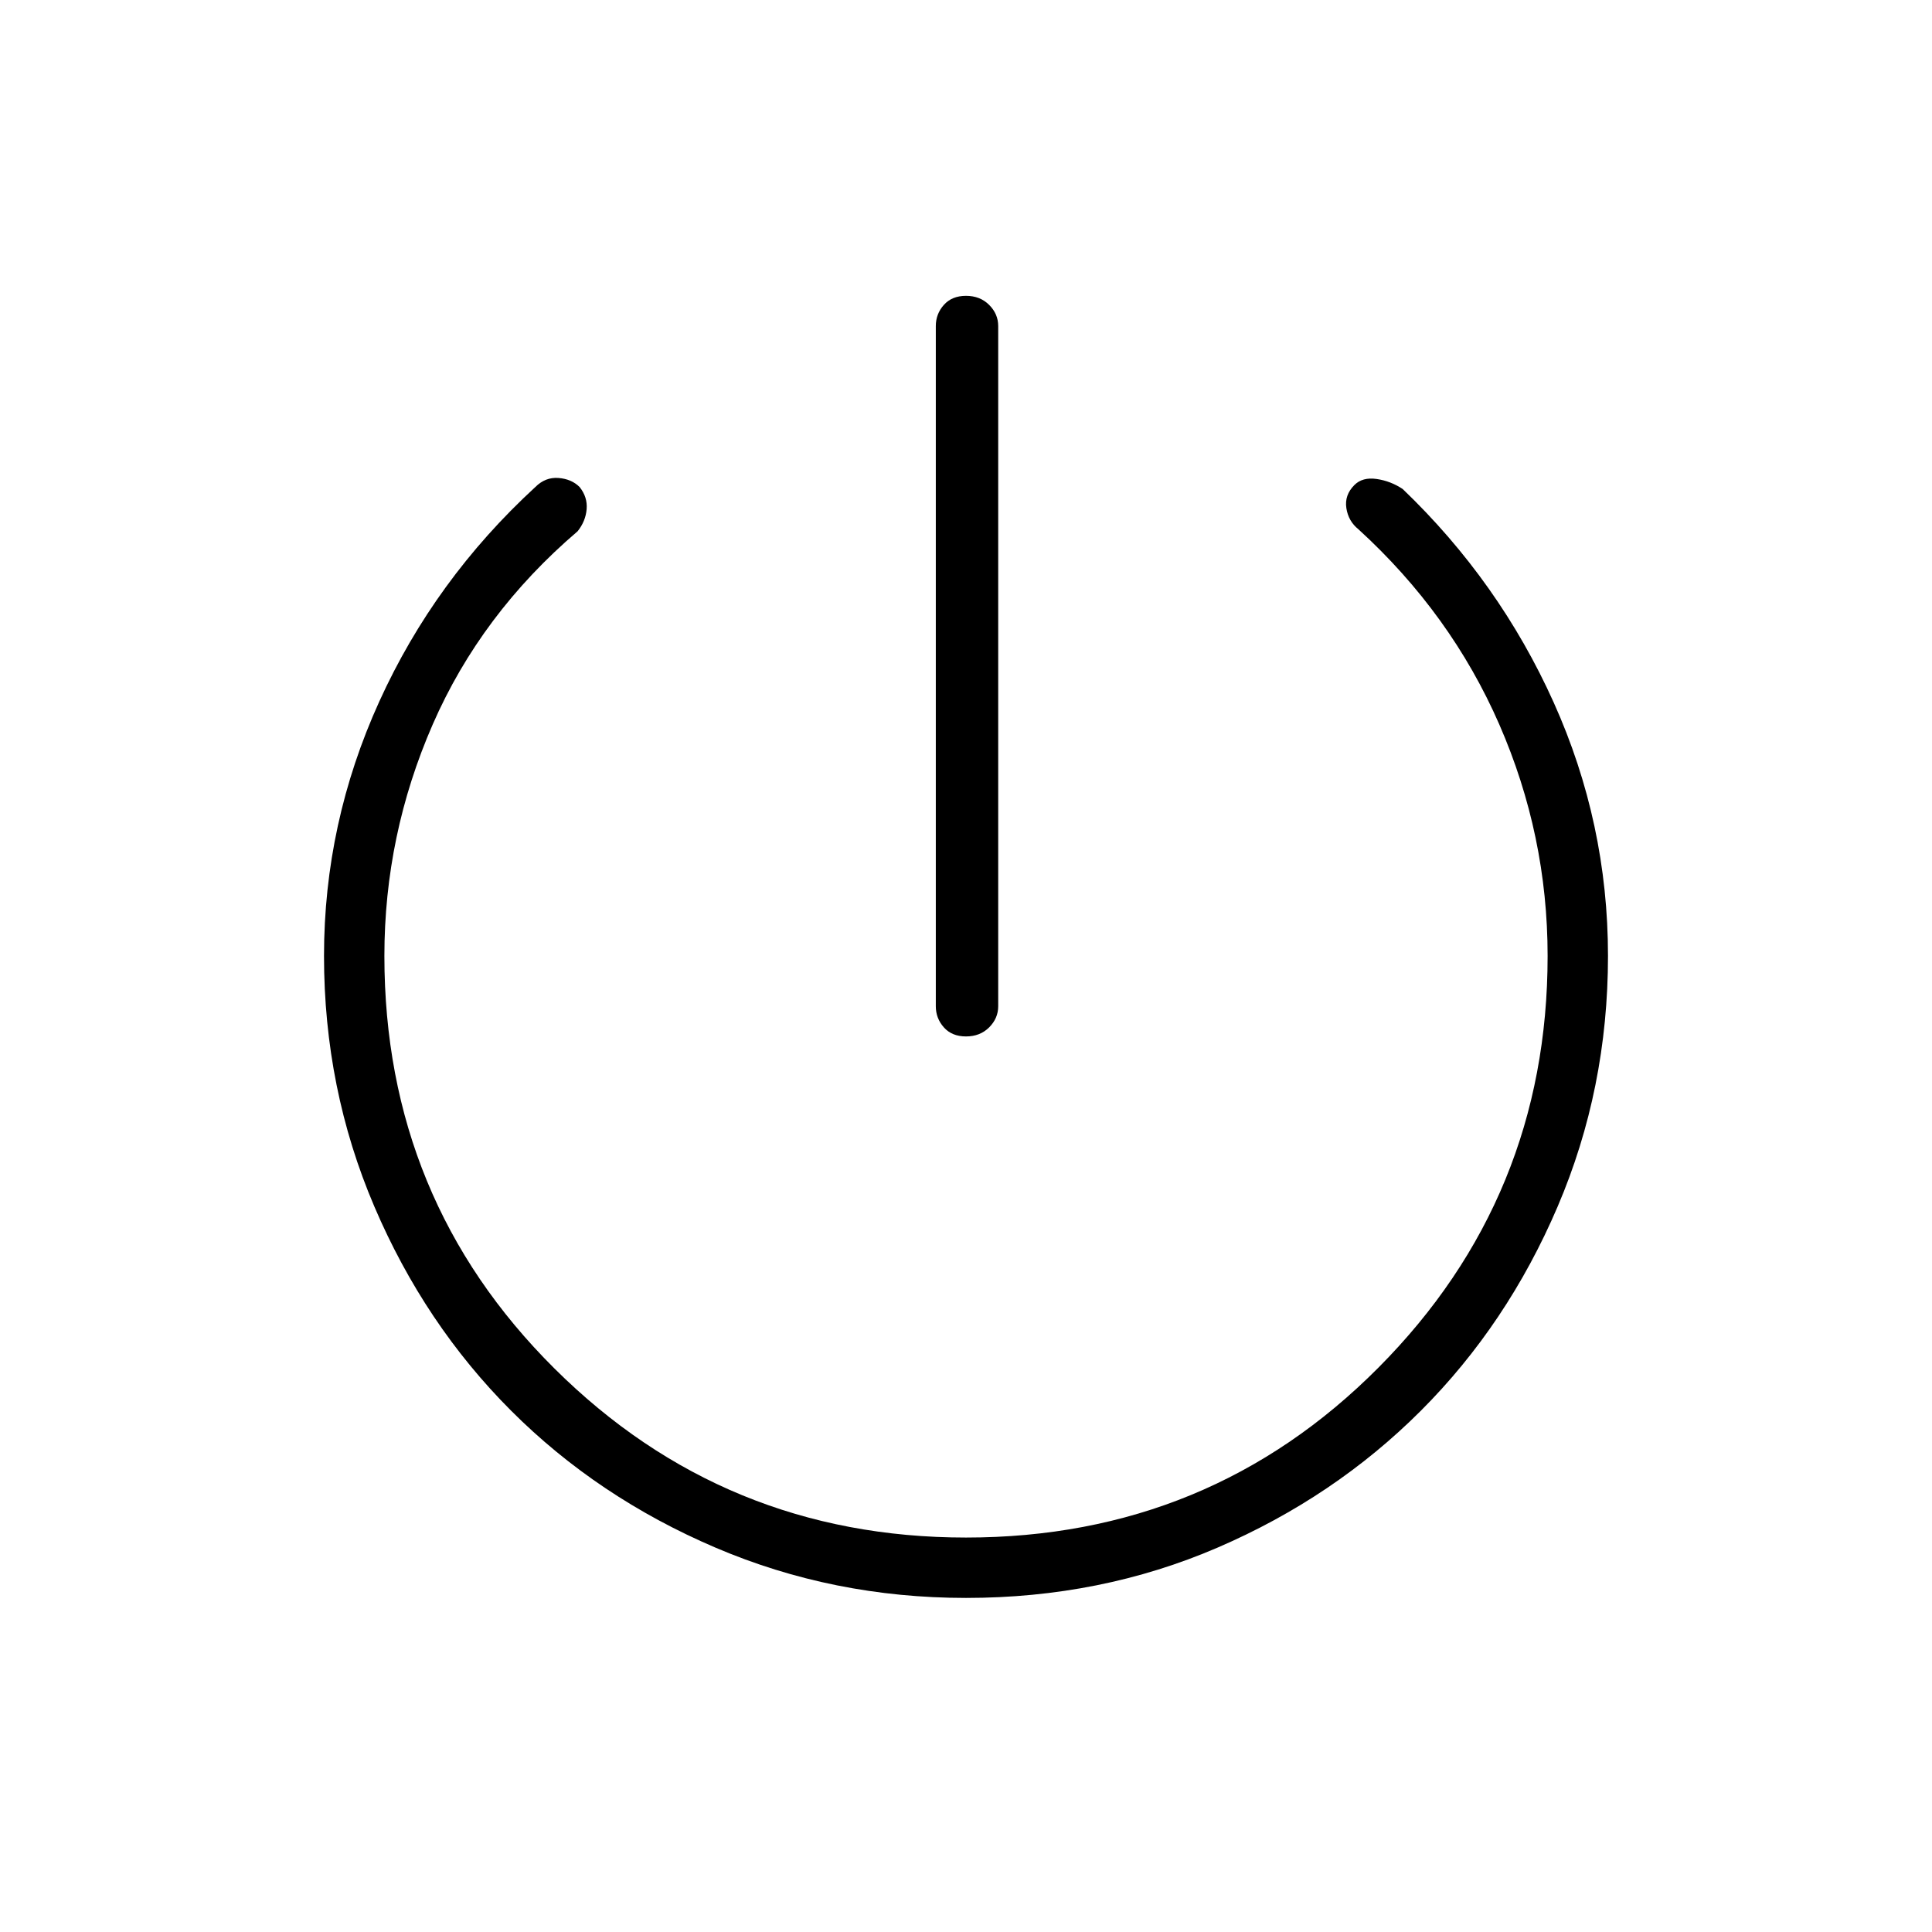 <svg xmlns="http://www.w3.org/2000/svg" height="48" width="48"><path d="M24 25.75q-.35 0-.55-.225-.2-.225-.2-.525V8.1q0-.3.2-.525.2-.225.55-.225.35 0 .575.225.225.225.225.525V25q0 .3-.225.525-.225.225-.575.225Zm0 13.95q-3.3 0-6.225-1.25t-5.075-3.4q-2.15-2.15-3.4-5.075-1.25-2.925-1.25-6.225t1.375-6.325Q10.8 14.4 13.3 12.1q.25-.25.575-.225.325.025.525.225.2.25.175.55-.025.3-.225.55-2.4 2.05-3.6 4.8-1.2 2.75-1.2 5.75 0 6.05 4.225 10.25T24 38.2q6.05 0 10.25-4.225t4.2-10.225q0-3-1.2-5.75t-3.5-4.85q-.25-.2-.3-.525-.05-.325.2-.575.2-.2.55-.15.35.05.65.25 2.4 2.3 3.75 5.3t1.35 6.3q0 3.3-1.25 6.225t-3.4 5.075q-2.15 2.15-5.05 3.4T24 39.7Z"/></svg>